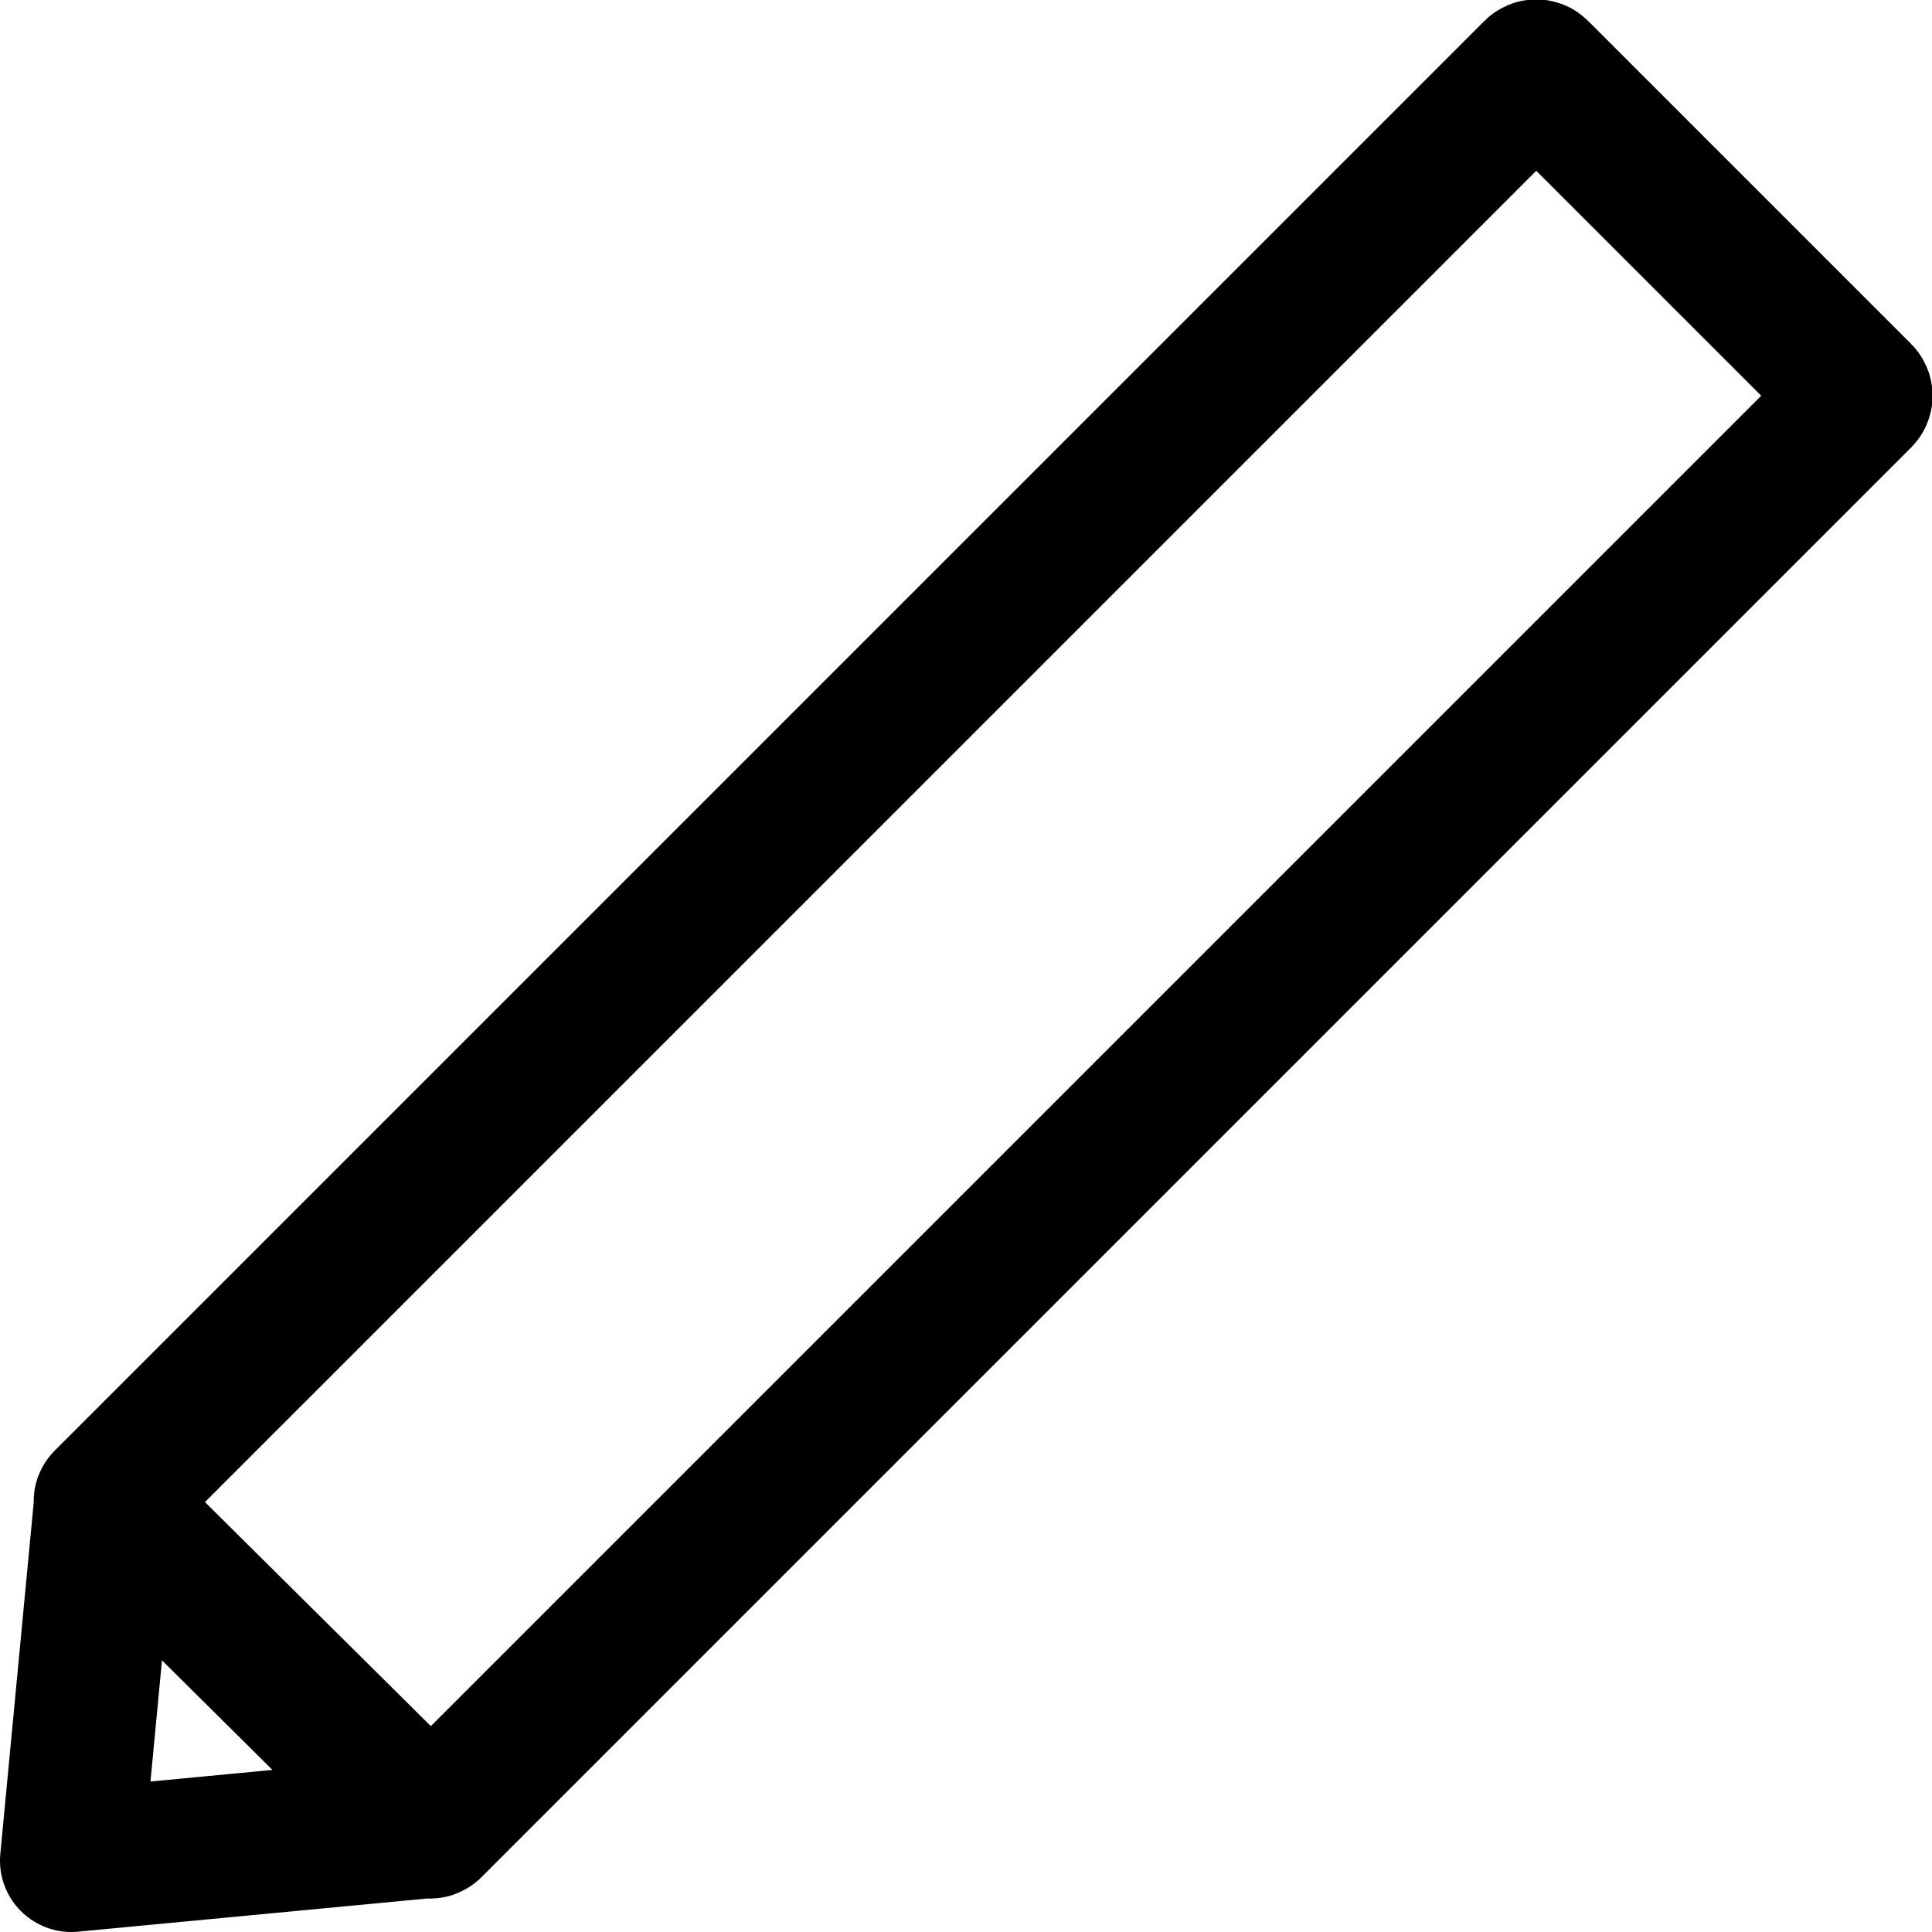<?xml version="1.0" encoding="UTF-8" standalone="no"?>
<!-- Created with Inkscape (http://www.inkscape.org/) -->

<svg
   width="143.348mm"
   height="143.348mm"
   viewBox="0 0 143.348 143.348"
   version="1.1"
   id="svg1"
   inkscape:version="1.4 (1:1.4+202410161351+e7c3feb100)"
   sodipodi:docname="pencil.svg"
   xmlns:inkscape="http://www.inkscape.org/namespaces/inkscape"
   xmlns:sodipodi="http://sodipodi.sourceforge.net/DTD/sodipodi-0.dtd"
   xmlns="http://www.w3.org/2000/svg"
   xmlns:svg="http://www.w3.org/2000/svg">
  <sodipodi:namedview
     id="namedview1"
     pagecolor="#ffffff"
     bordercolor="#000000"
     borderopacity="0.25"
     inkscape:showpageshadow="2"
     inkscape:pageopacity="0.0"
     inkscape:pagecheckerboard="0"
     inkscape:deskcolor="#d1d1d1"
     inkscape:document-units="mm"
     inkscape:zoom="0.61914282"
     inkscape:cx="309.29859"
     inkscape:cy="288.30182"
     inkscape:window-width="1920"
     inkscape:window-height="945"
     inkscape:window-x="0"
     inkscape:window-y="0"
     inkscape:window-maximized="1"
     inkscape:current-layer="layer1" />
  <defs
     id="defs1" />
  <g
     inkscape:label="Layer 1"
     inkscape:groupmode="layer"
     id="layer1"
     transform="translate(-21.495,-95.771)">
    <path
       id="path1"
       style="fill:none;stroke:#000000;stroke-width:10.583;stroke-linecap:round;stroke-linejoin:round;stroke-dasharray:none"
       d="M 53.477,231.311 29.303,207.335 m 23.975,23.975 -26.492,2.517 2.517,-26.492 c 0.007,-0.078 -0.055,-0.144 0,-0.199 L 135.381,101.059 c 0.055,-0.055 0.144,-0.055 0.199,0 l 23.975,23.975 c 0.055,0.055 0.055,0.144 0,0.199 L 53.477,231.311 c -0.055,0.055 -0.144,0.055 -0.199,0 z" />
  </g>
</svg>
